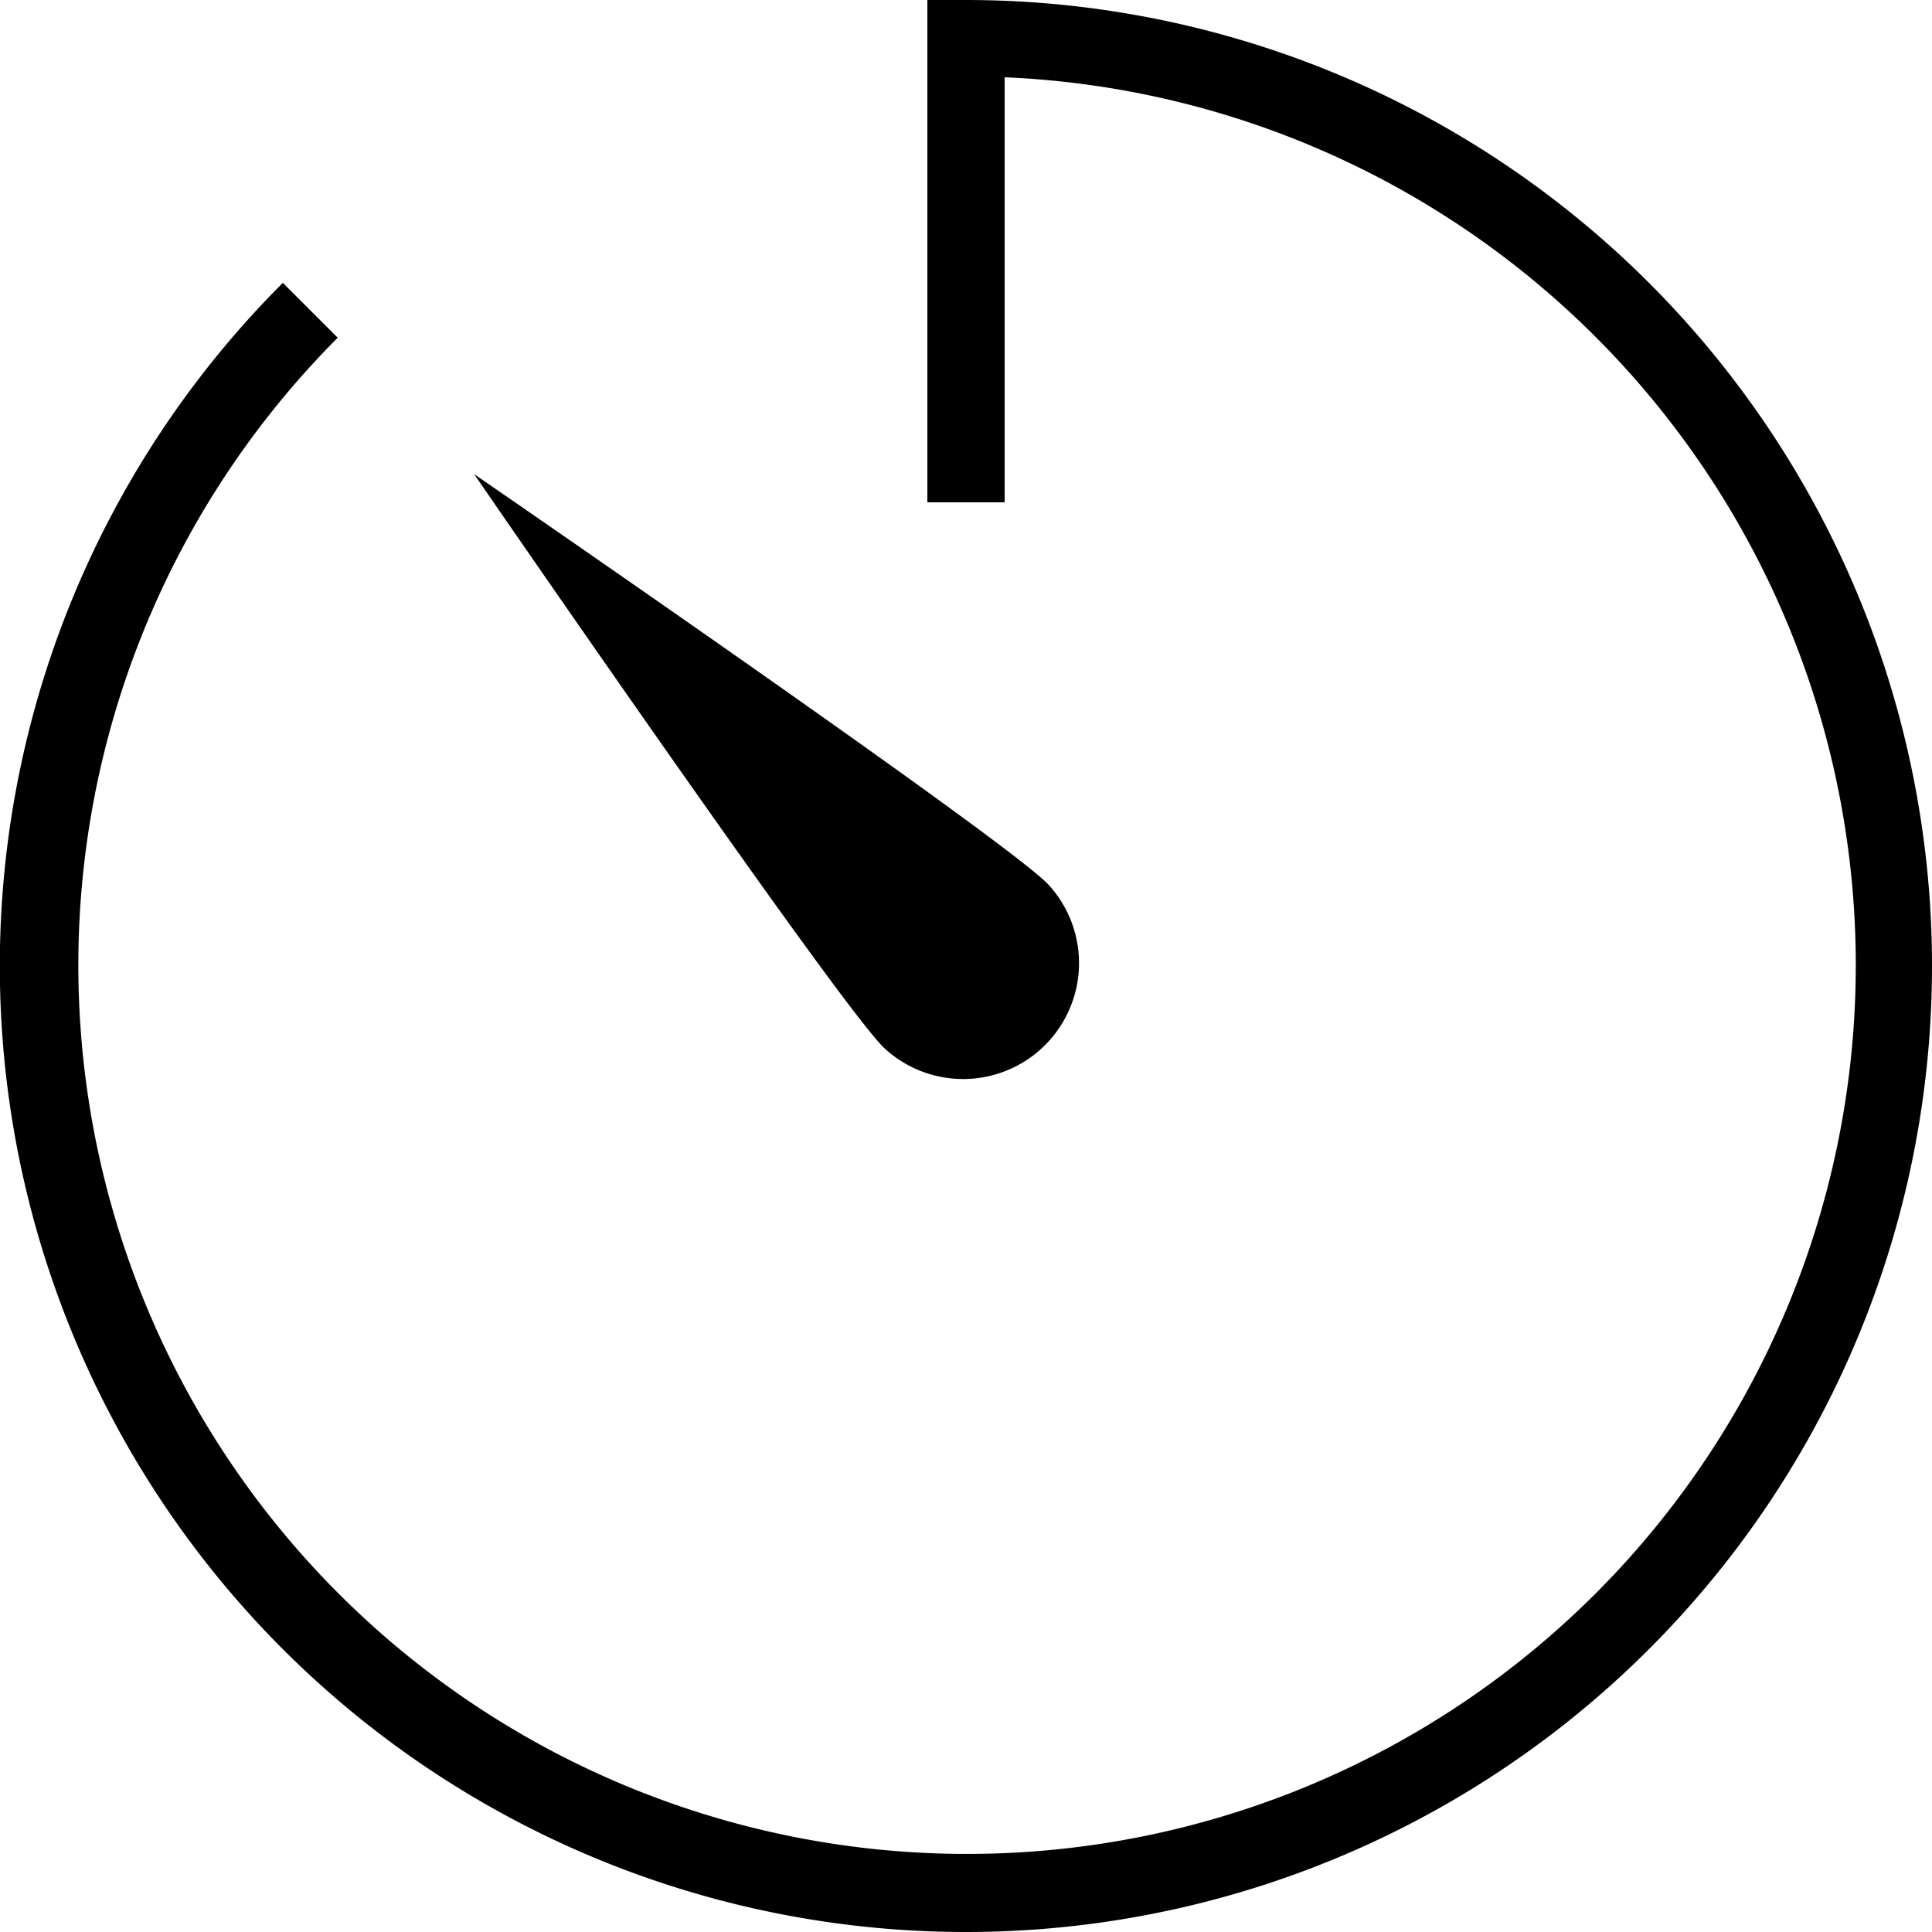 <svg id="Layer_1" data-name="Layer 1" xmlns="http://www.w3.org/2000/svg" viewBox="0 0 50 50"><title>wait</title><path d="M25,50A25,25,0,0,1,7.32,7.32L8.74,8.74A23,23,0,1,0,26,2V13H24V0h1a25,25,0,0,1,0,50Z"/><path d="M22.88,27.12C21.71,26,12.27,12.27,12.27,12.27S26,21.71,27.12,22.88a3,3,0,0,1-4.24,4.24Z"/></svg>